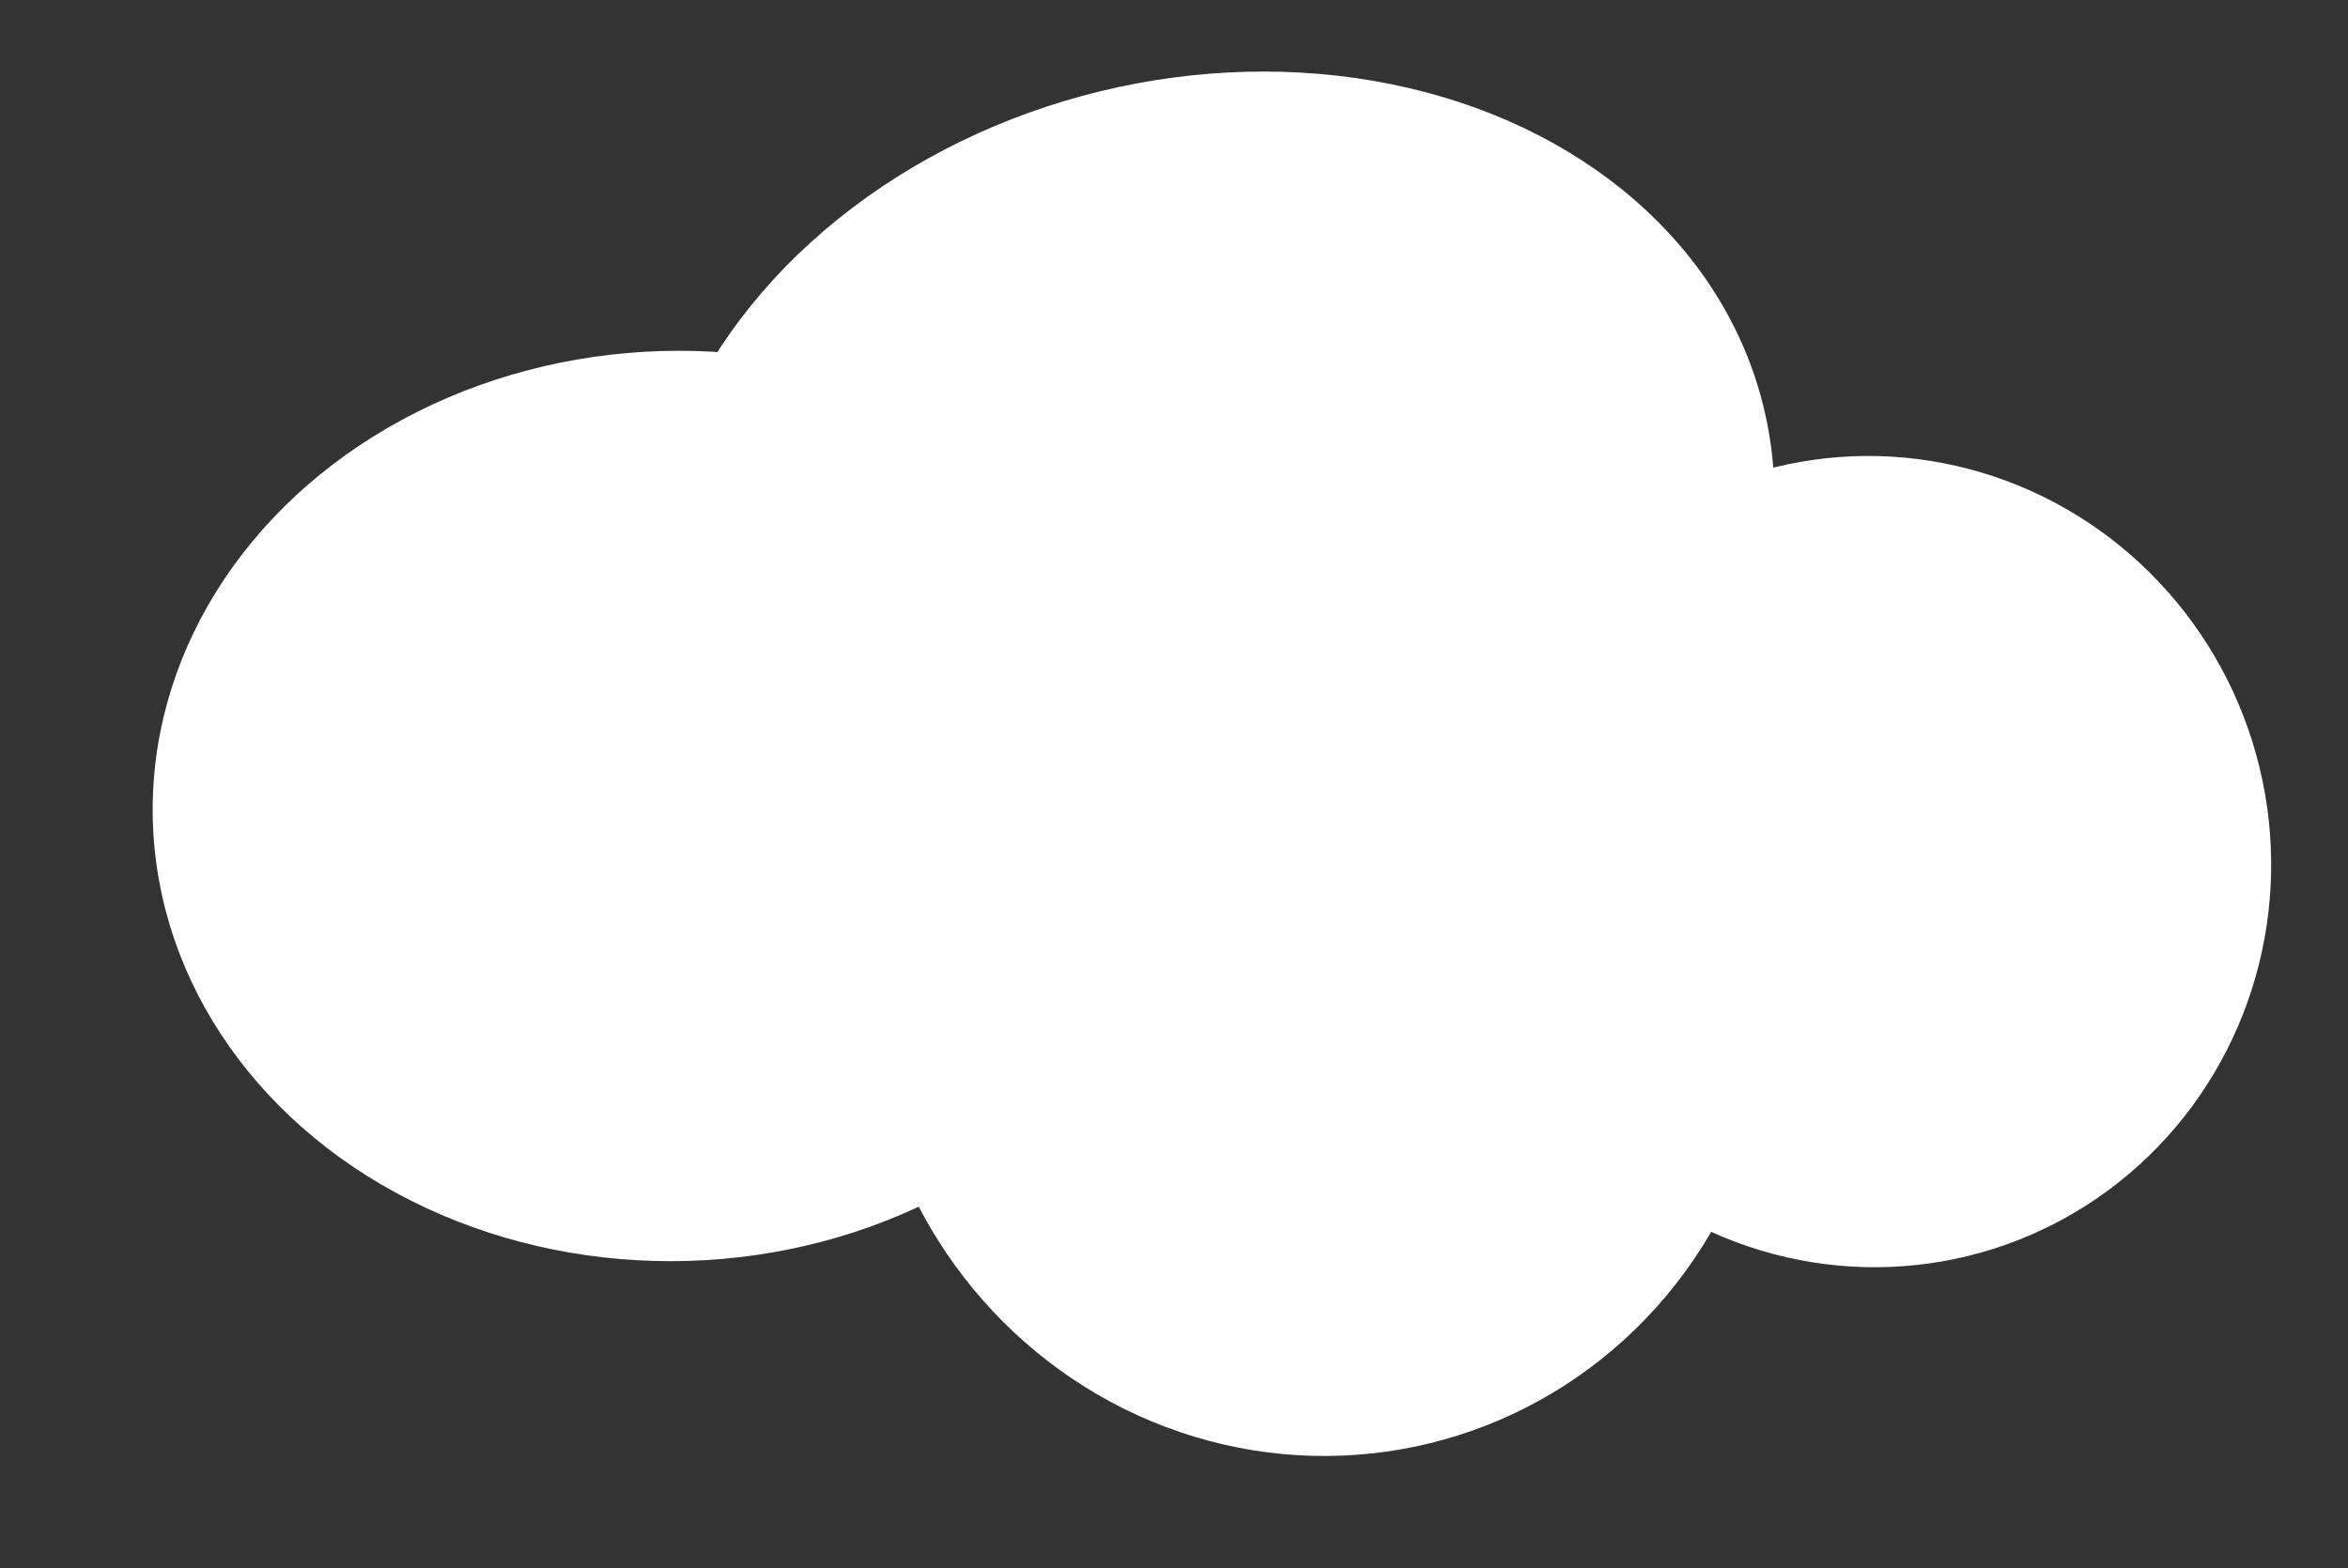 <?xml version="1.0" encoding="UTF-8"?>
<svg id="Layer_1" data-name="Layer 1" xmlns="http://www.w3.org/2000/svg" version="1.1" viewBox="0 0 344 229.8">
  <rect x="0" y="0" width="344" height="229.8" fill="#333333" stroke="none"/>
  <ellipse cx="274.2" cy="126.2" rx="58.5" ry="59.5" transform="translate(-22.1 68.6) rotate(-13.7)" fill="#fff" stroke-width="0"/>
  <ellipse cx="177.3" cy="79.4" rx="83.5" ry="68" transform="translate(-13.8 44.3) rotate(-13.7)" fill="#fff" stroke-width="0"/>
  <ellipse cx="193.4" cy="145.4" rx="66.5" ry="68" transform="translate(-29 50) rotate(-13.7)" fill="#fff" stroke-width="0"/>
  <ellipse cx="98.8" cy="118.1" rx="76.5" ry="66.7" transform="translate(-3.4 3) rotate(-1.7)" fill="#fff" stroke-width="0"/>
</svg>